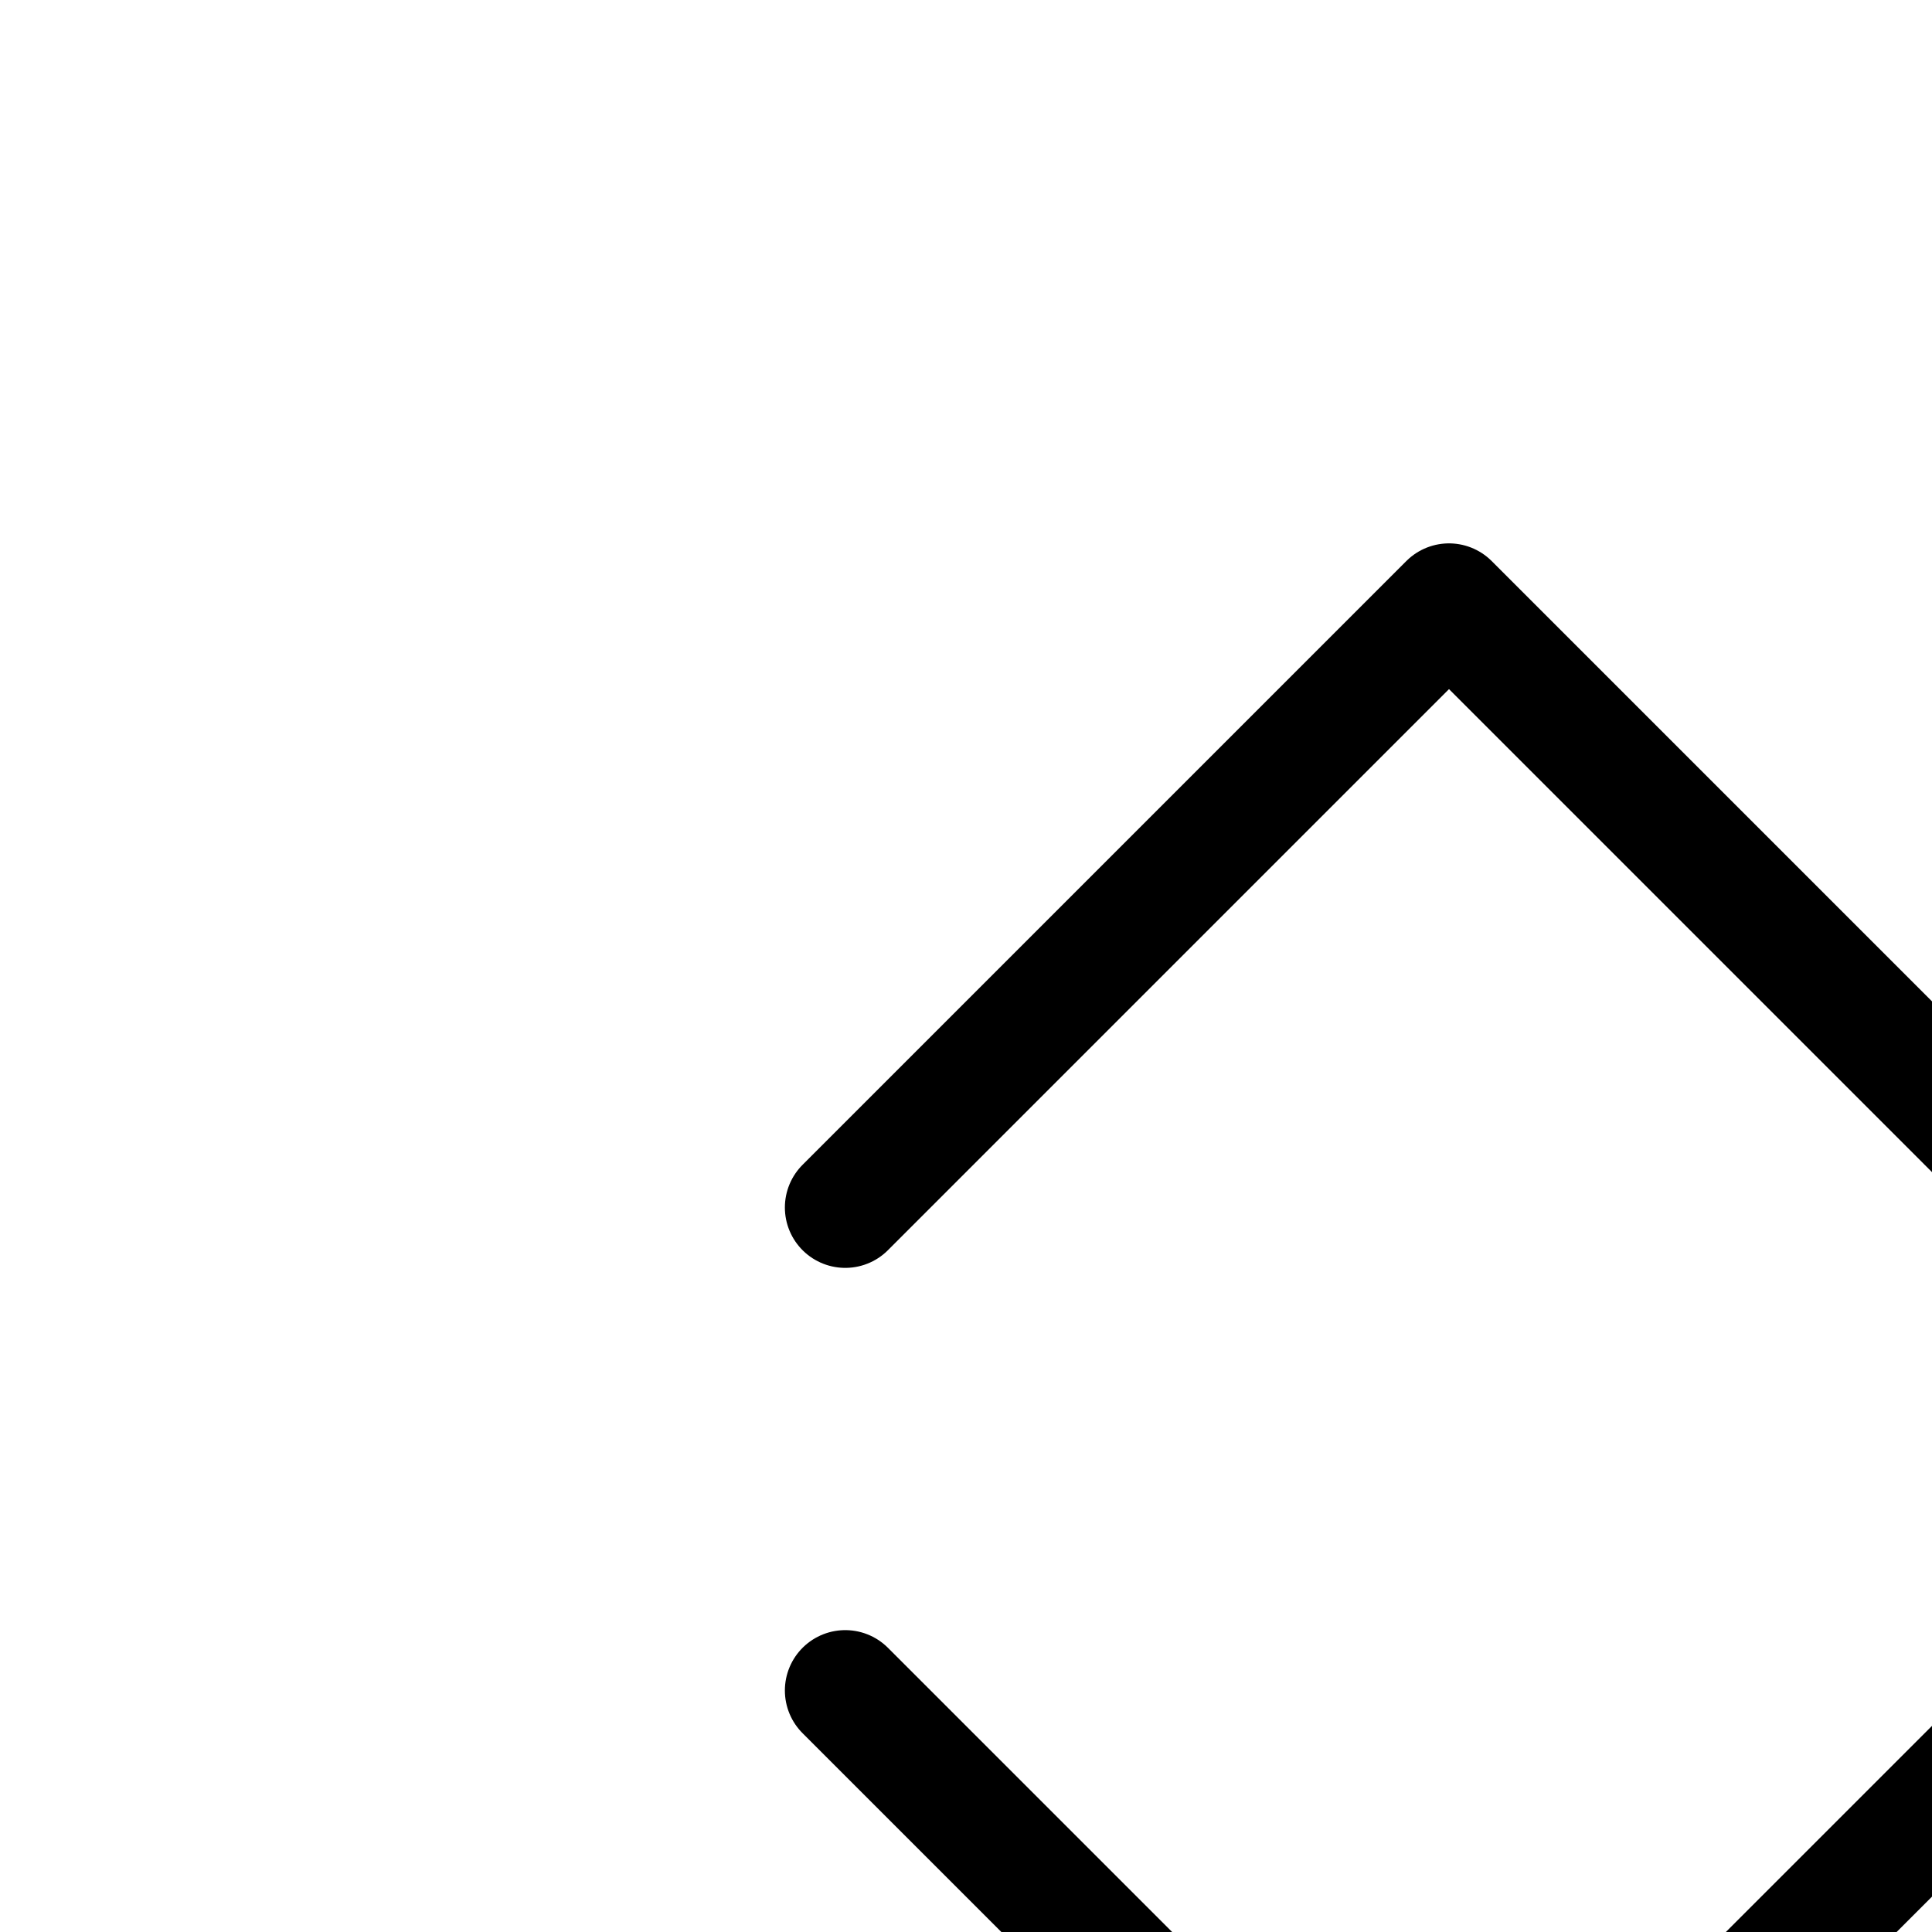 <svg aria-hidden="true" data-automation-testing="extIconify24:sort" font-size="24px" height="1em" role="img" viewbox="0 0 24 24" width="1em" xmlns="http://www.w3.org/2000/svg" xmlns:xlink="http://www.w3.org/1999/xlink"><path d="m7 10 5-5 5 5m0 4-5 5-5-5" fill="none" stroke="currentColor" stroke-linecap="round" stroke-linejoin="round"></path></svg>